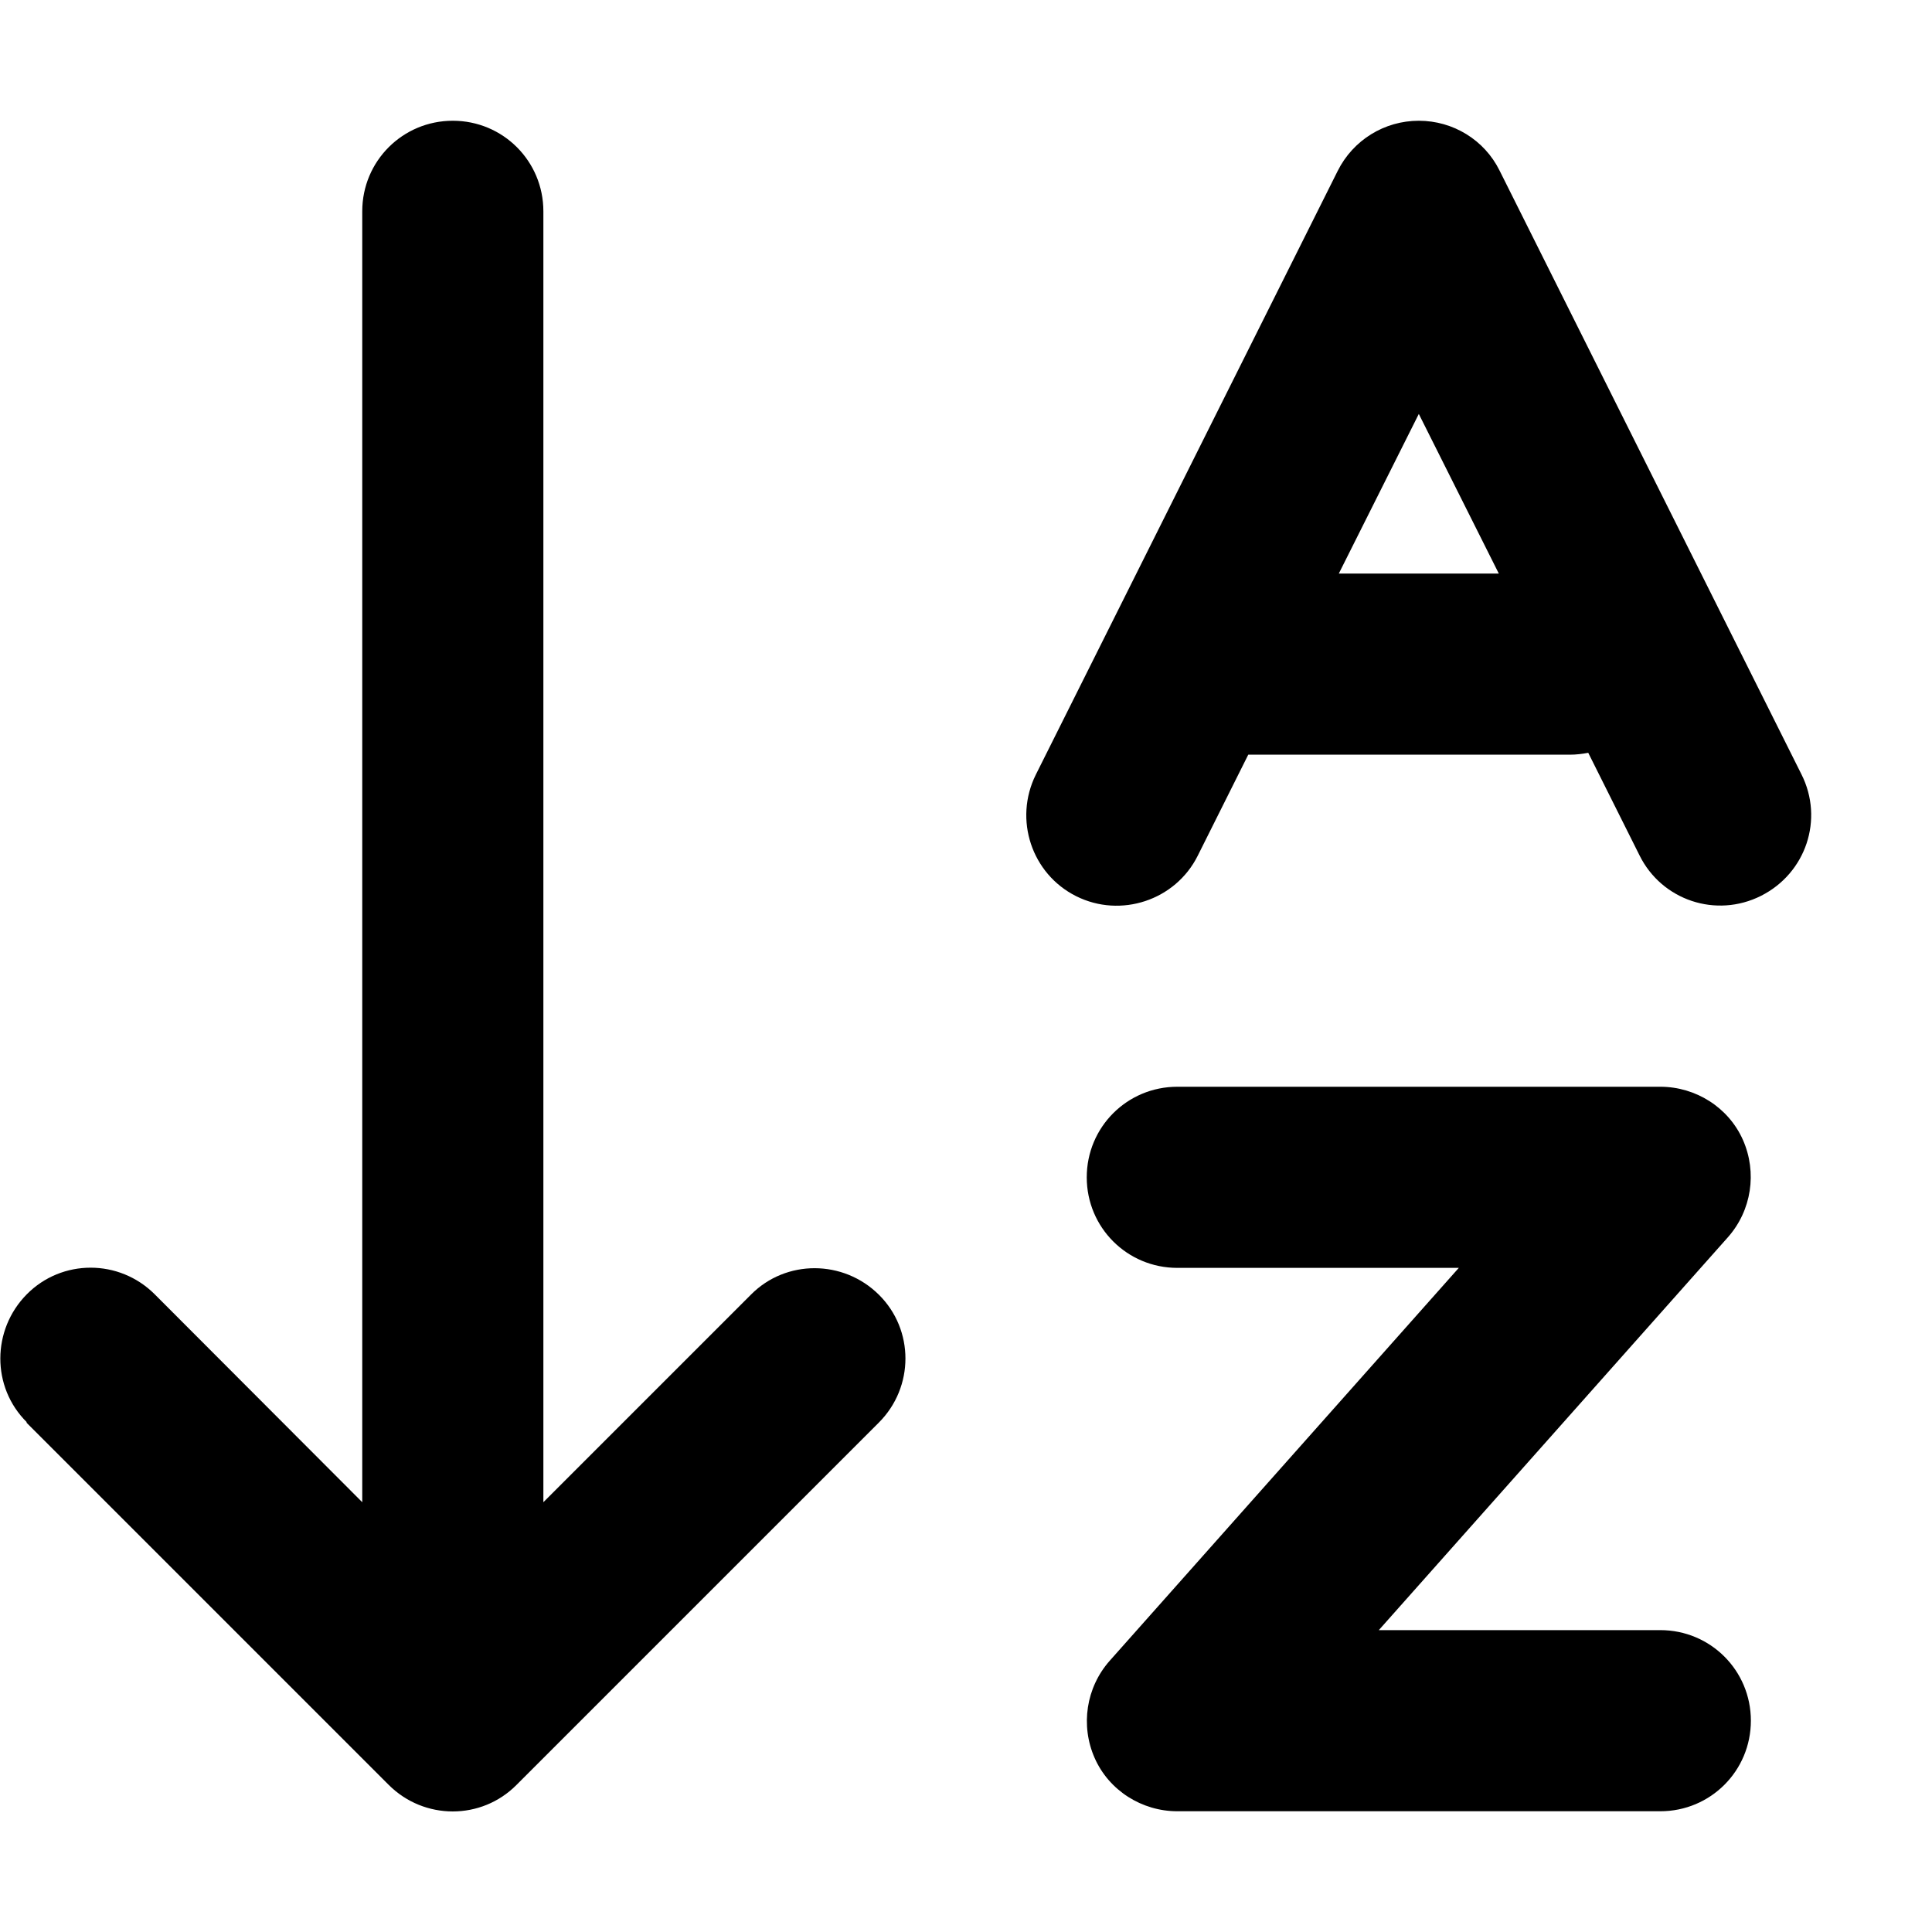 <svg xmlns="http://www.w3.org/2000/svg" viewBox="0 0 512 512"><path d="M7 377l96 96c9.4 9.4 24.6 9.4 33.9 0l96-96c9.4-9.4 9.4-24.6 0-33.9s-24.6-9.4-33.9 0l-55 55V56c0-13.3-10.7-24-24-24s-24 10.7-24 24V398.1L41 343c-9.4-9.4-24.6-9.4-33.9 0s-9.4 24.6 0 33.9zm305-89c-13.3 0-24 10.7-24 24s10.7 24 24 24h74.6L294.1 440.1c-6.3 7.1-7.8 17.2-4 25.8S302.6 480 312 480H440c13.3 0 24-10.7 24-24s-10.7-24-24-24H365.4l92.5-104.1c6.3-7.1 7.8-17.2 4-25.8S449.4 288 440 288H312zM376 32c-9.1 0-17.4 5.1-21.5 13.3l-80 160c-5.9 11.9-1.1 26.3 10.7 32.2s26.3 1.1 32.2-10.7L330.8 200H416c1.7 0 3.3-.2 4.9-.5l13.6 27.2c5.9 11.9 20.3 16.7 32.2 10.7s16.7-20.3 10.7-32.2l-80-160C393.4 37.1 385.1 32 376 32zM354.8 152L376 109.7 397.2 152H354.8z"/></svg>